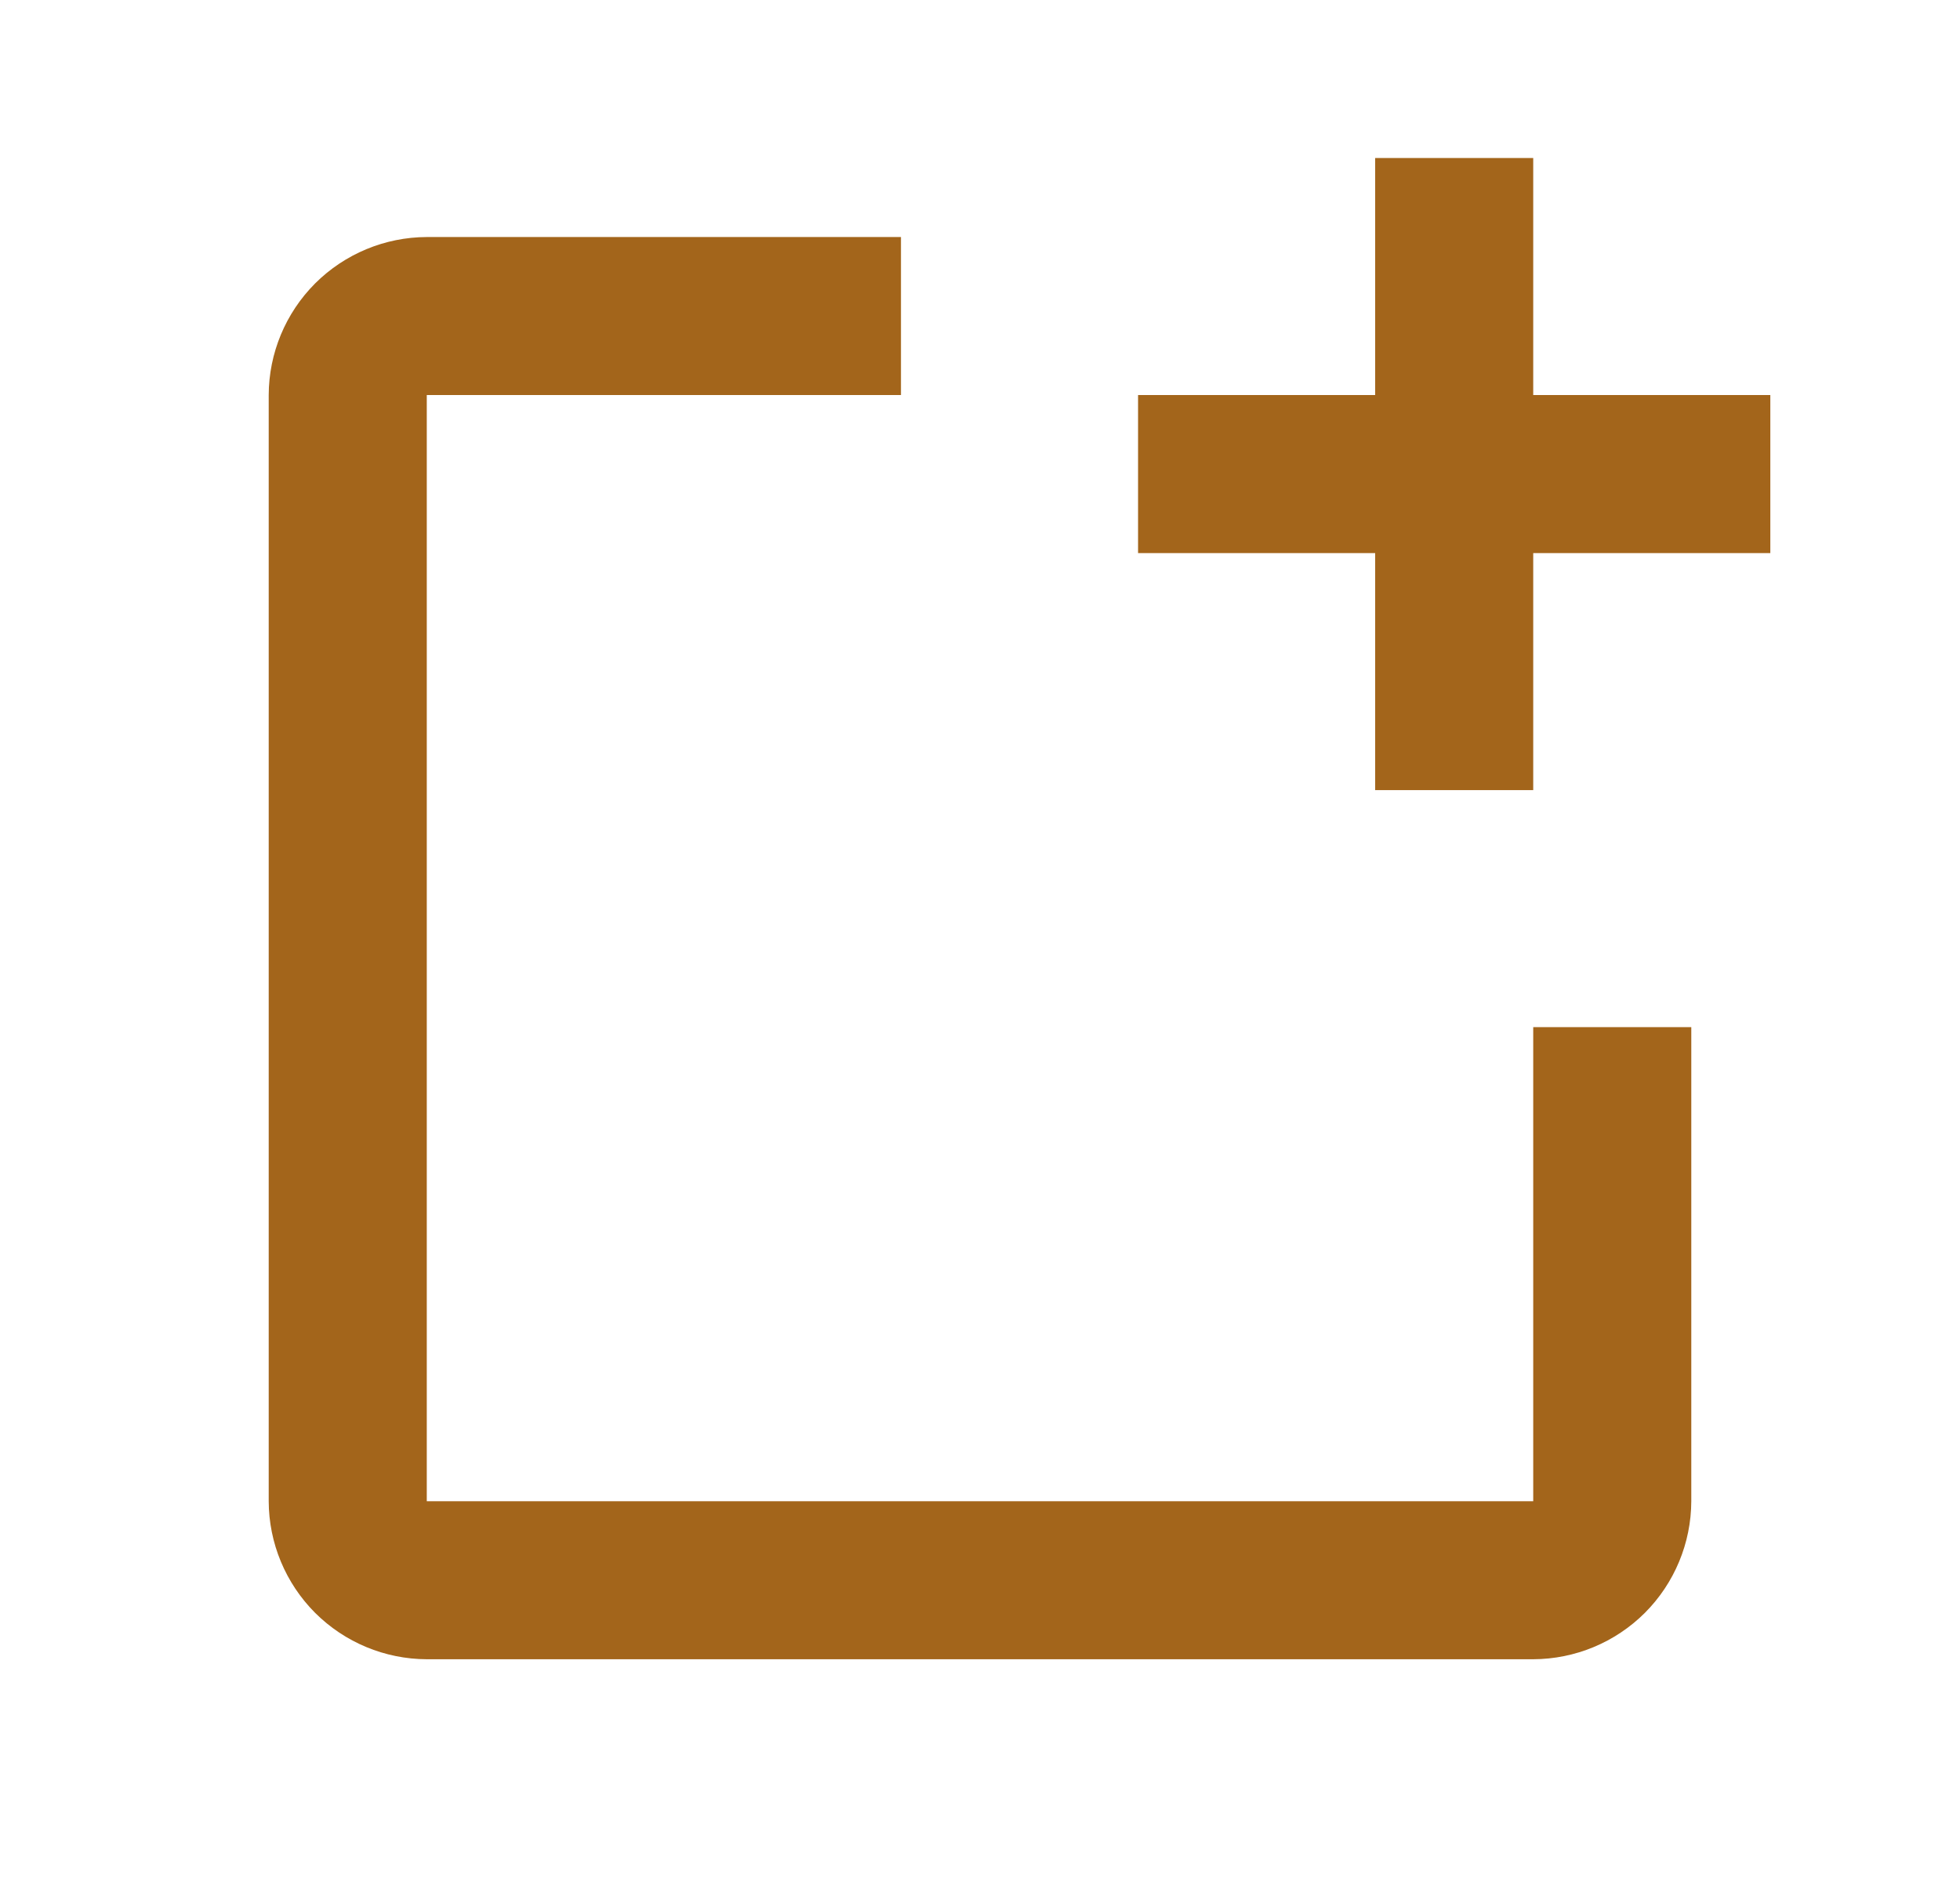 <svg width="31" height="30" viewBox="0 0 31 30" fill="none" xmlns="http://www.w3.org/2000/svg">
<path d="M28 6.25V8.75H24.25V12.5H21.75V8.75H18V6.25H21.75V2.5H24.25V6.25H28ZM24.25 23.75H6.75V6.25H14.25V3.75H6.75C6.088 3.752 5.453 4.016 4.984 4.484C4.516 4.953 4.252 5.588 4.25 6.25V23.75C4.252 24.412 4.516 25.047 4.984 25.516C5.453 25.984 6.088 26.248 6.75 26.25H24.25C24.912 26.248 25.547 25.984 26.016 25.516C26.484 25.047 26.748 24.412 26.75 23.75V16.25H24.25V23.75Z" fill="#A3651B"/>
</svg>

